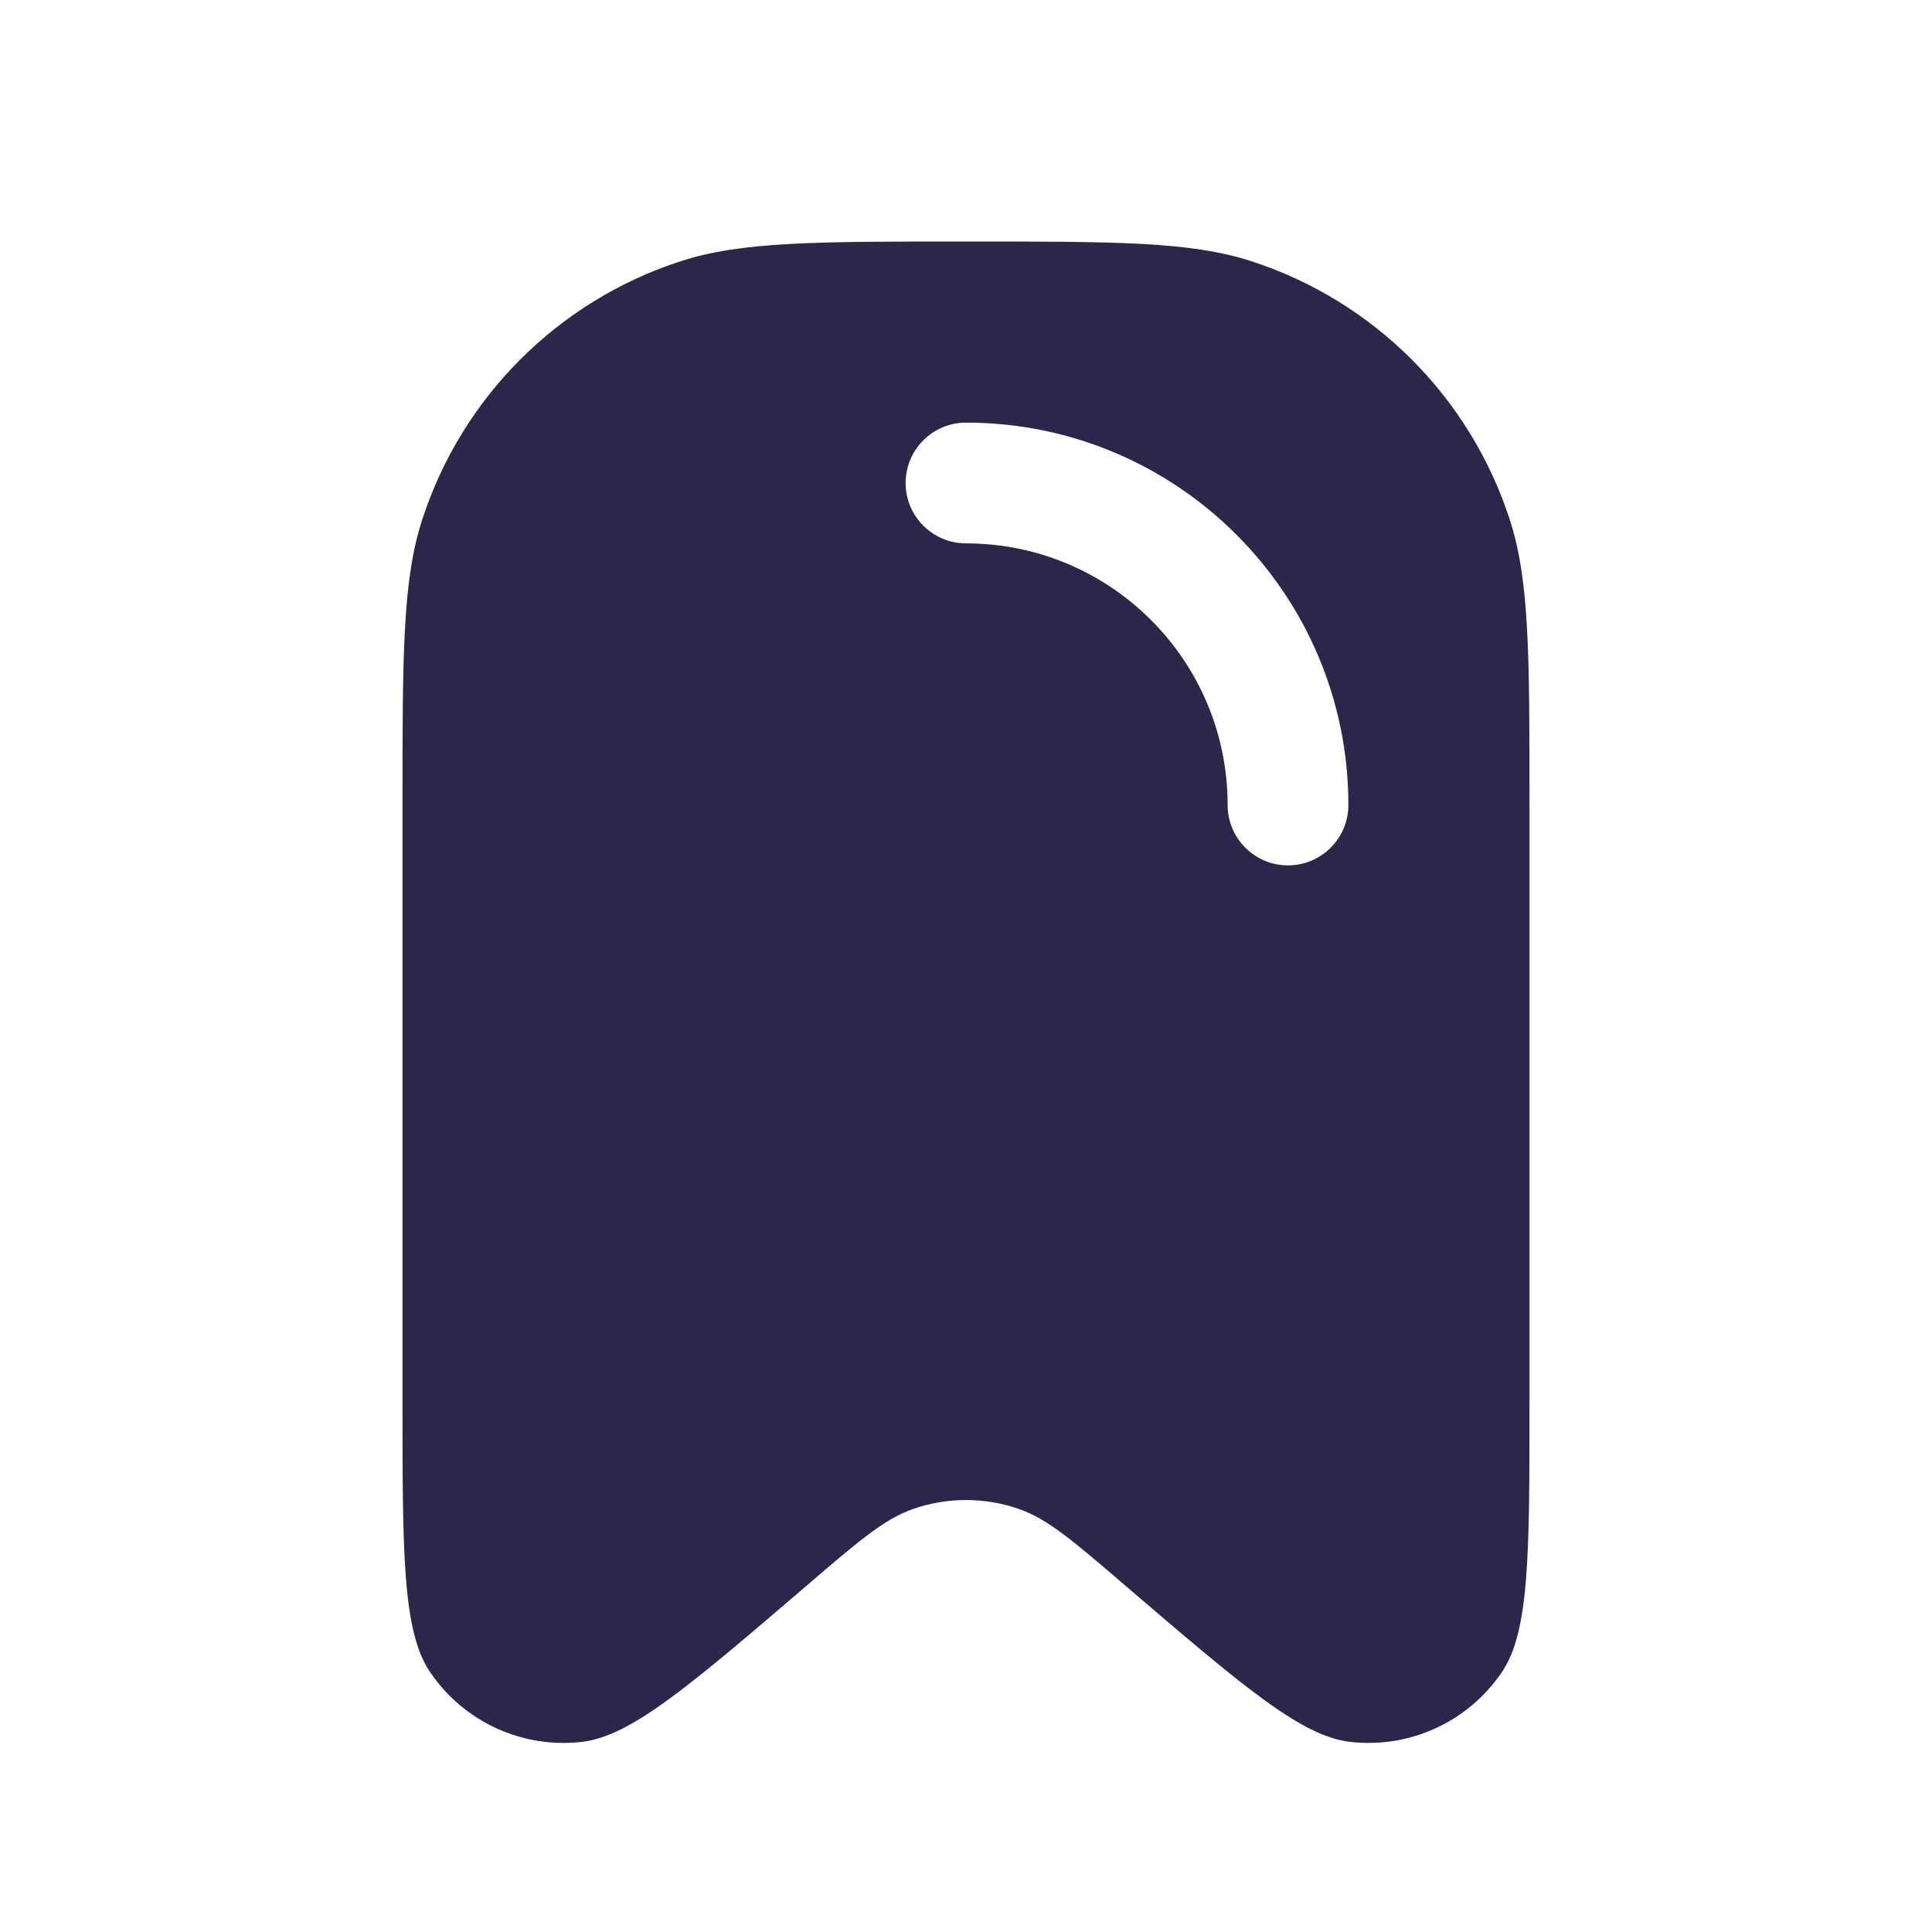 <svg xmlns="http://www.w3.org/2000/svg" width="24" height="24" viewBox="0 0 24 24">
  <defs/>
  <path fill="#2D264B" d="M5.245,6.455 C5.739,4.933 6.933,3.739 8.455,3.245 C9.208,3 10.139,3 12,3 C13.861,3 14.792,3 15.545,3.245 C17.067,3.739 18.261,4.933 18.755,6.455 C19,7.208 19,8.139 19,10 L19,17.387 C19,19.305 19,20.263 18.658,20.77 C18.24,21.389 17.512,21.724 16.77,21.638 C16.163,21.568 15.435,20.944 13.979,19.697 C13.339,19.147 13.018,18.873 12.666,18.748 C12.235,18.596 11.765,18.596 11.334,18.748 C10.982,18.873 10.661,19.147 10.021,19.697 C8.565,20.944 7.837,21.568 7.23,21.638 C6.488,21.724 5.76,21.389 5.342,20.77 C5,20.263 5,19.305 5,17.387 L5,10 C5,8.139 5,7.208 5.245,6.455 Z M12,5.25 C11.586,5.25 11.25,5.586 11.25,6 C11.25,6.414 11.586,6.75 12,6.75 C13.795,6.75 15.25,8.205 15.25,10 C15.25,10.414 15.586,10.75 16,10.75 C16.414,10.75 16.75,10.414 16.75,10 C16.75,7.377 14.623,5.25 12,5.25 Z"/>
</svg>


